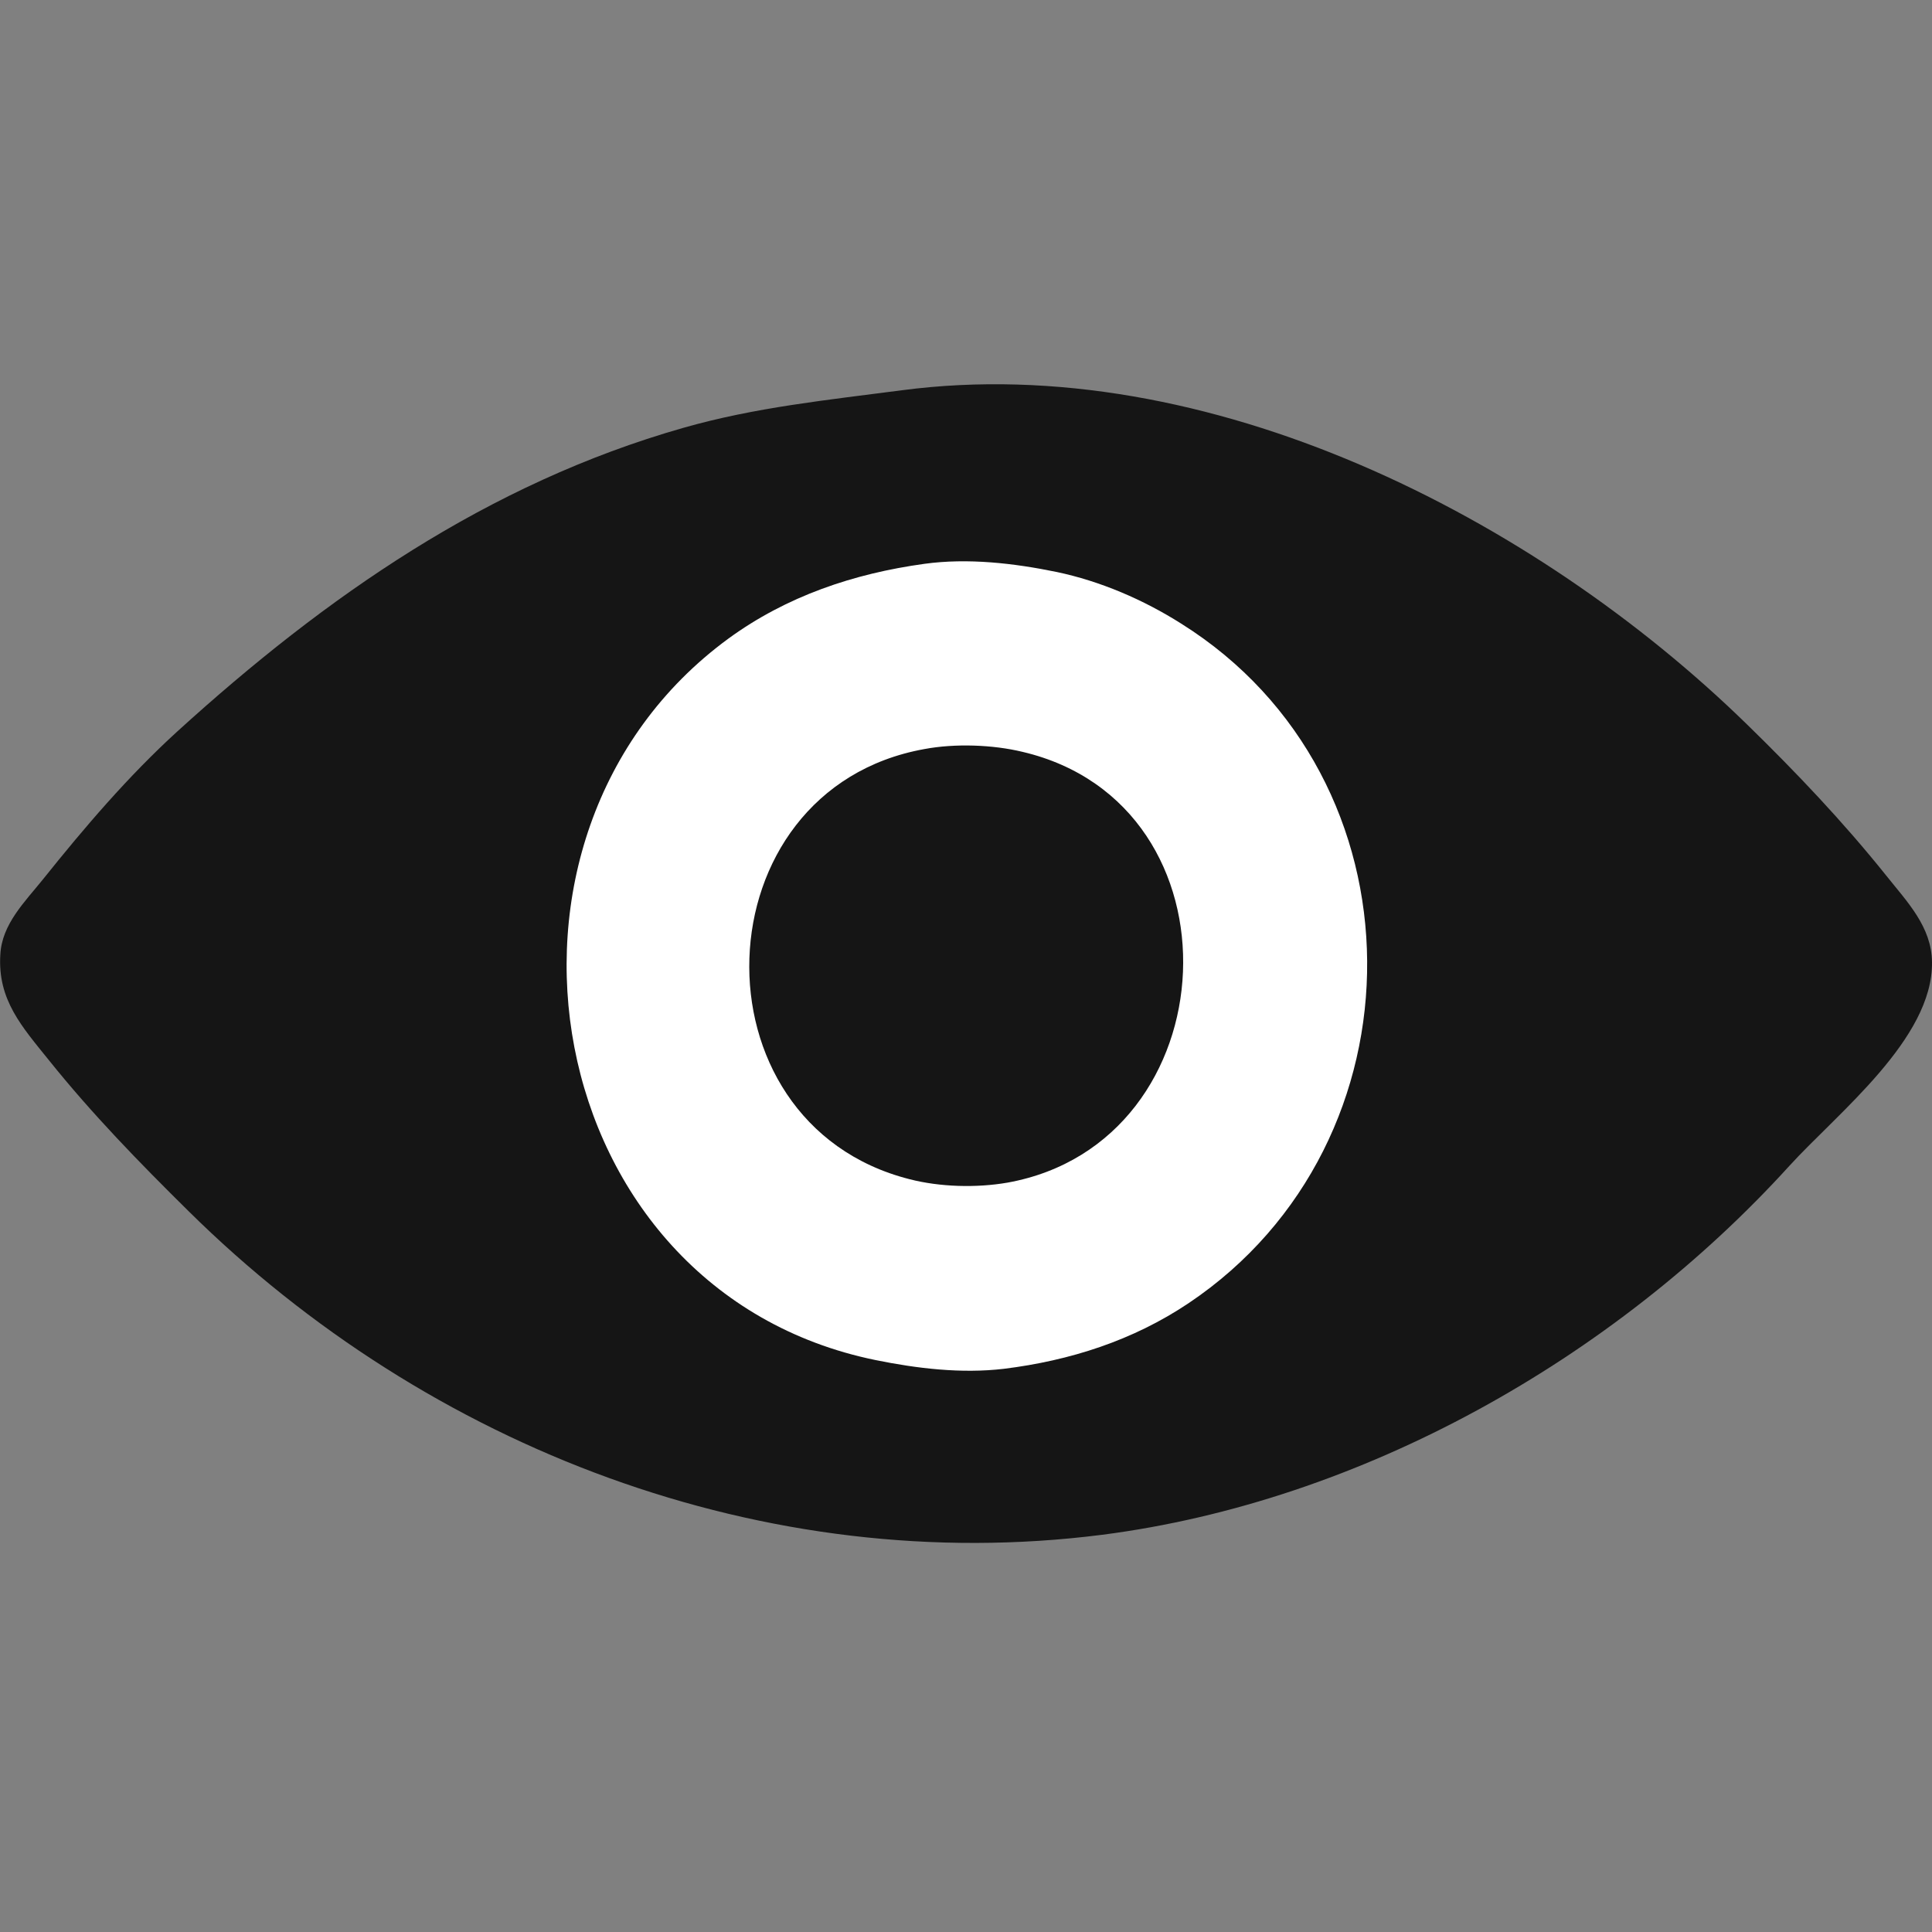 <?xml version="1.0" encoding="UTF-8"?>
<svg xmlns="http://www.w3.org/2000/svg" xmlns:xlink="http://www.w3.org/1999/xlink" width="24px" height="24px" viewBox="0 0 24 24" version="1.1">
<rect x="0" y="0" width="24" height="24" fill="#808080" stroke="none"/>
<g id="surface1">
<path style="stroke:none;fill-rule:nonzero;fill:#FFFFFF;fill-opacity:0;" d="M 0 0 L 0 11.672 L 0.047 11.672 C 0.23 11.254 0.59 10.895 0.879 10.547 C 1.594 9.695 2.383 8.902 3.234 8.191 C 7.211 4.871 12.512 3.863 17.297 5.992 C 18.645 6.594 19.887 7.43 21 8.391 C 22.023 9.273 23.363 10.434 23.953 11.672 L 24 11.672 L 24 0 Z M 0 0 "/>
<path style="stroke:none;fill-rule:nonzero;fill:#151515;fill-opacity:1;" d="M 11.203 4.848 C 10.281 4.969 9.383 5.059 8.484 5.316 C 6.059 6.008 4.047 7.41 2.203 9.086 C 1.594 9.641 1.051 10.277 0.535 10.922 C 0.309 11.203 0.023 11.48 0.004 11.859 C -0.031 12.422 0.273 12.754 0.609 13.172 C 1.145 13.84 1.734 14.445 2.344 15.047 C 5.324 17.992 9.508 19.598 13.688 19.066 C 16.914 18.652 20.051 16.879 22.227 14.484 C 22.824 13.828 24.012 12.906 24 11.953 C 23.996 11.512 23.691 11.203 23.43 10.875 C 22.895 10.207 22.312 9.594 21.703 9 C 19.066 6.426 15.004 4.348 11.203 4.848 Z M 11.203 4.848 "/>
<path style="stroke:none;fill-rule:nonzero;fill:#FFFFFF;fill-opacity:1;" d="M 11.484 7.004 C 10.605 7.125 9.77 7.406 9.047 7.934 C 5.707 10.383 6.68 16.035 10.875 16.895 C 11.391 17 11.941 17.066 12.469 17.004 C 13.293 16.902 14.074 16.652 14.766 16.188 C 17.742 14.191 17.734 9.664 14.672 7.746 C 14.203 7.449 13.668 7.219 13.125 7.105 C 12.594 6.996 12.023 6.93 11.484 7.004 Z M 11.484 7.004 "/>
<path style="stroke:none;fill-rule:nonzero;fill:#151515;fill-opacity:1;" d="M 11.484 9.305 C 8.68 9.809 8.551 13.949 11.297 14.648 C 11.676 14.746 12.129 14.758 12.516 14.691 C 15.289 14.191 15.492 9.996 12.703 9.34 C 12.332 9.25 11.863 9.234 11.484 9.305 Z M 11.484 9.305 "/>
<path style="stroke:none;fill-rule:nonzero;fill:#FFFFFF;fill-opacity:0;" d="M 0 12.328 L 0 24 L 24 24 L 24 12.328 L 23.953 12.328 C 23.754 12.781 23.359 13.172 23.043 13.547 C 22.25 14.484 21.363 15.355 20.391 16.109 C 15.789 19.676 9.781 20.172 4.828 16.984 C 2.871 15.723 1.508 14.055 0 12.328 Z M 0 12.328 "/>
</g>
</svg>
